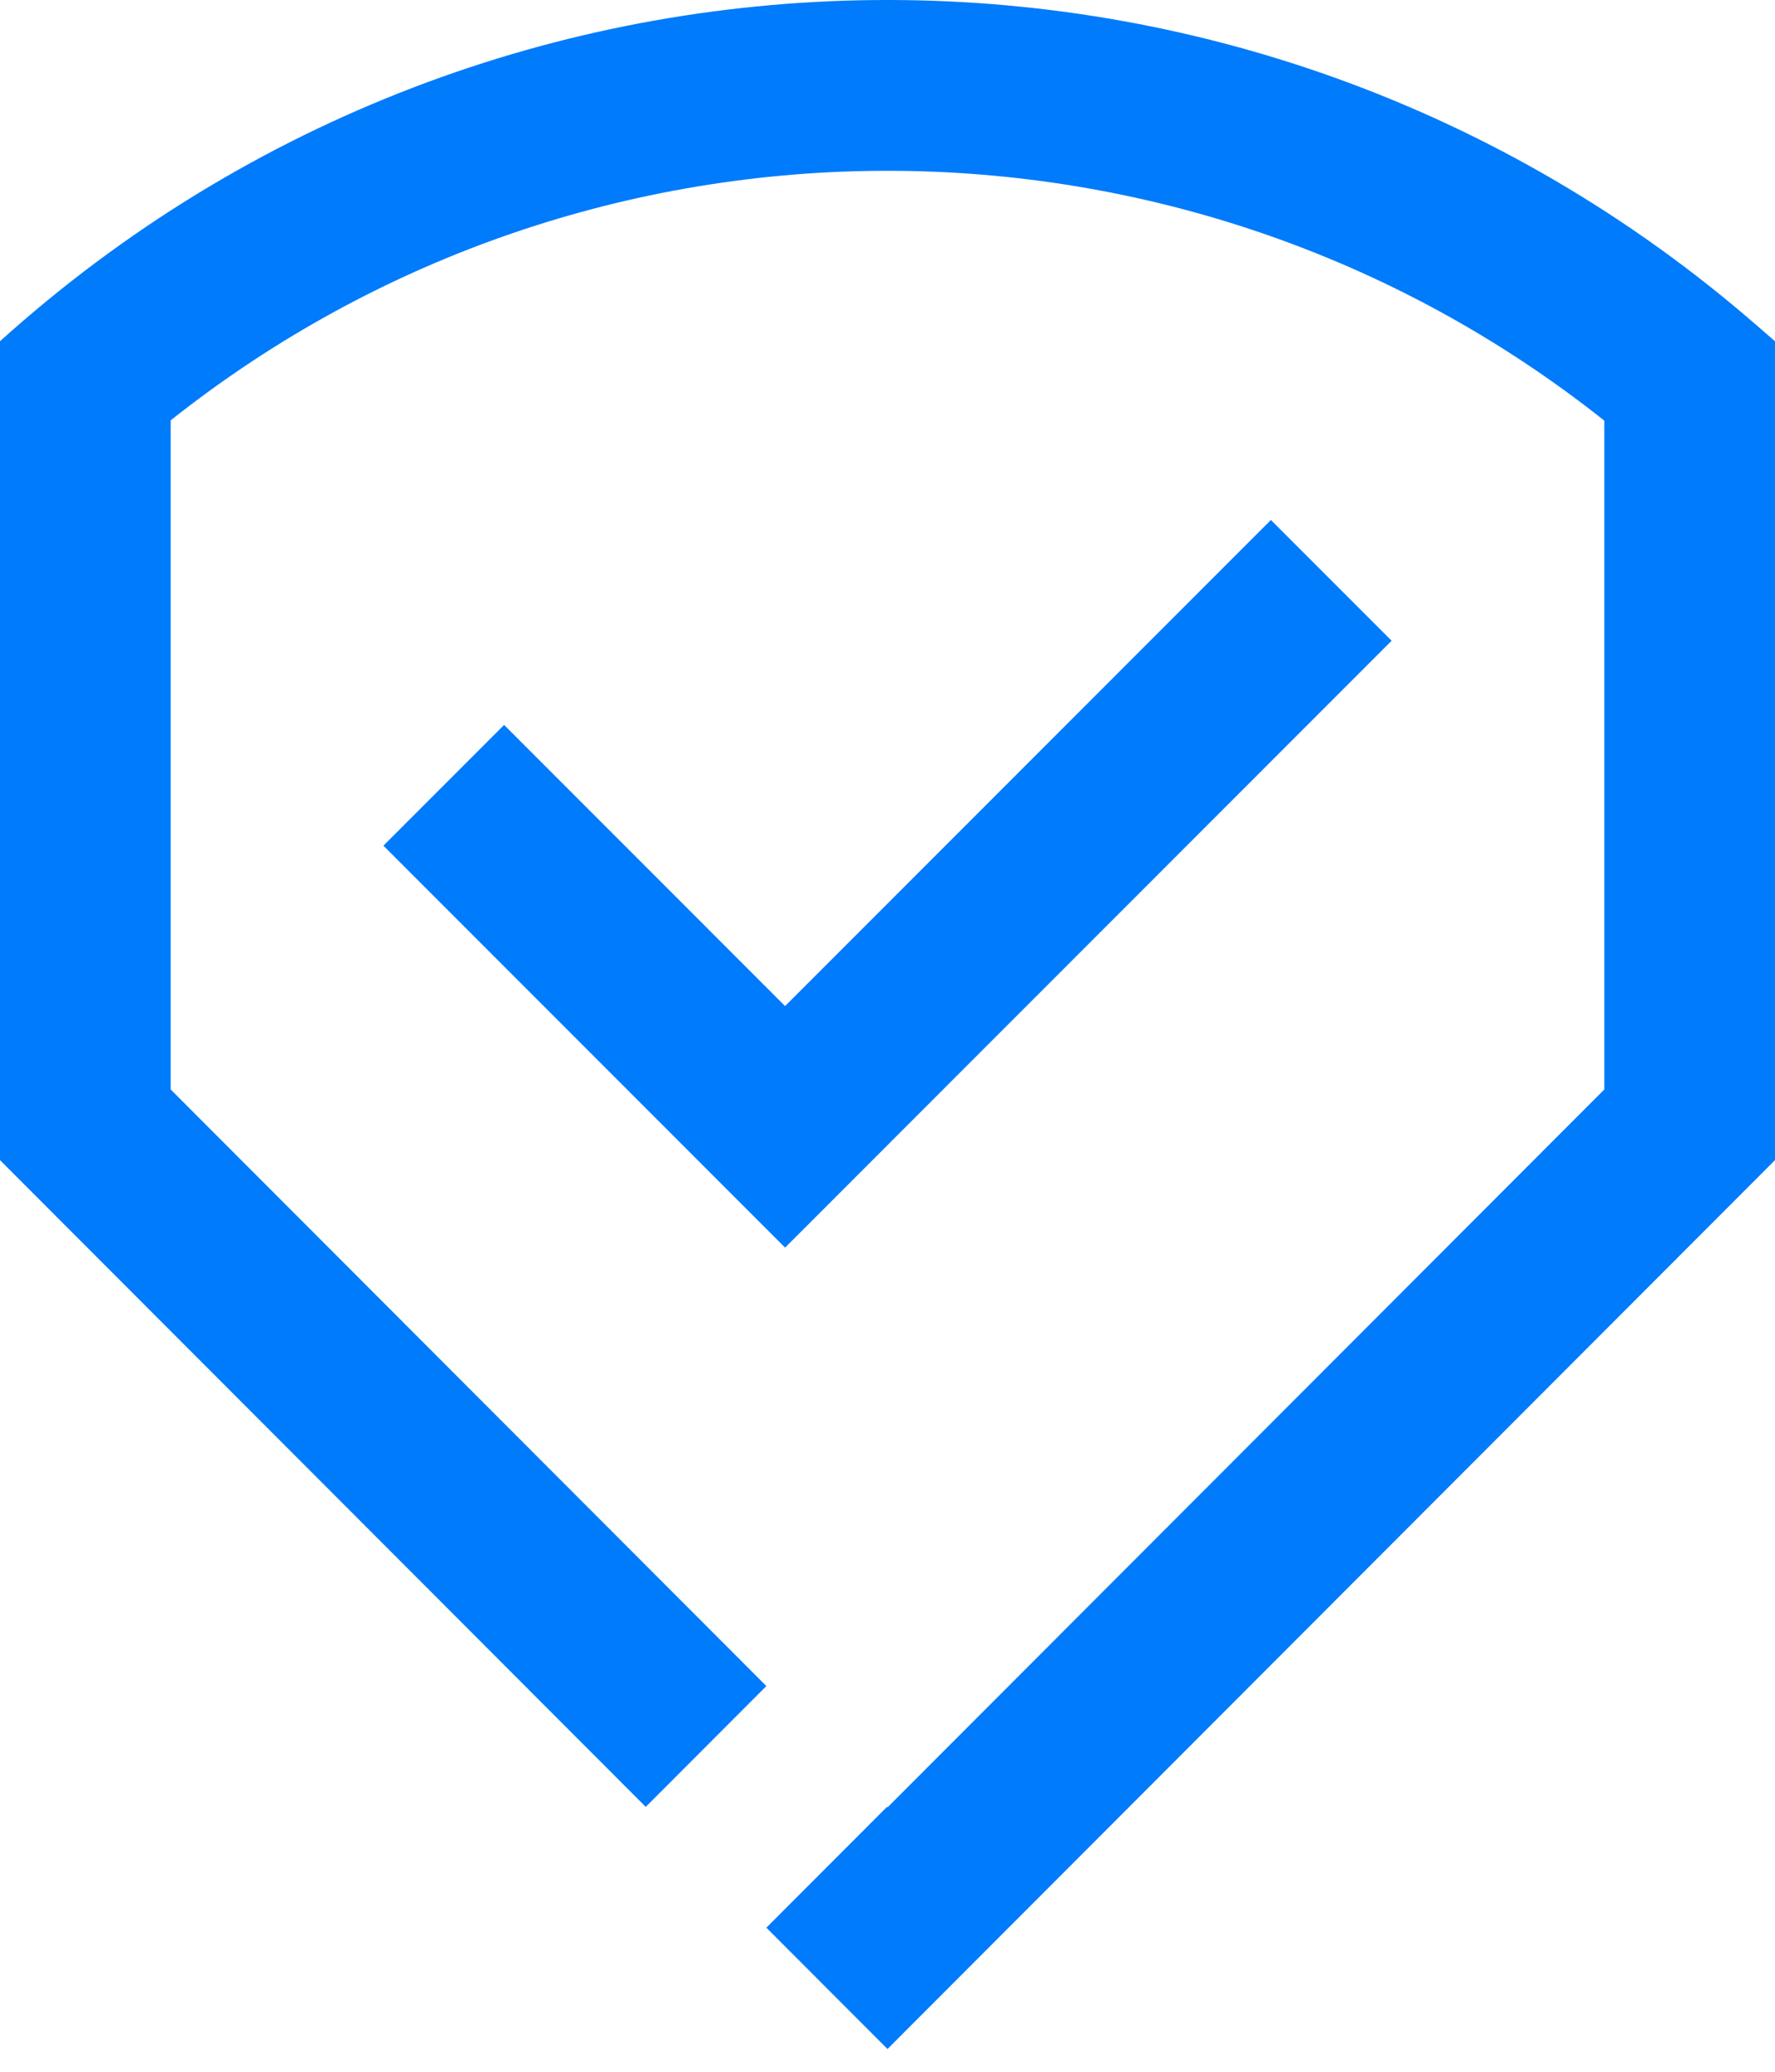 <svg width="60" height="70" viewBox="0 0 60 70" fill="none" xmlns="http://www.w3.org/2000/svg">
<path d="M0 11.53L2.62268e-06 39.198L21.828 61.05L25.905 56.968L5.769 36.81L5.769 14.203C19.922 2.975 40.03 2.941 54.231 14.213V36.81L30 61.067L29.983 61.05L25.905 65.132L30 69.231L60 39.198V11.53L59.347 10.964C42.262 -3.868 16.799 -3.625 0 11.53Z" fill="#007BFB"/>
<path d="M47.04 21.649L42.96 17.569L26.538 33.993L17.04 24.493L12.96 28.573L26.538 42.154L47.04 21.649Z" fill="#007BFB"/>
</svg>

